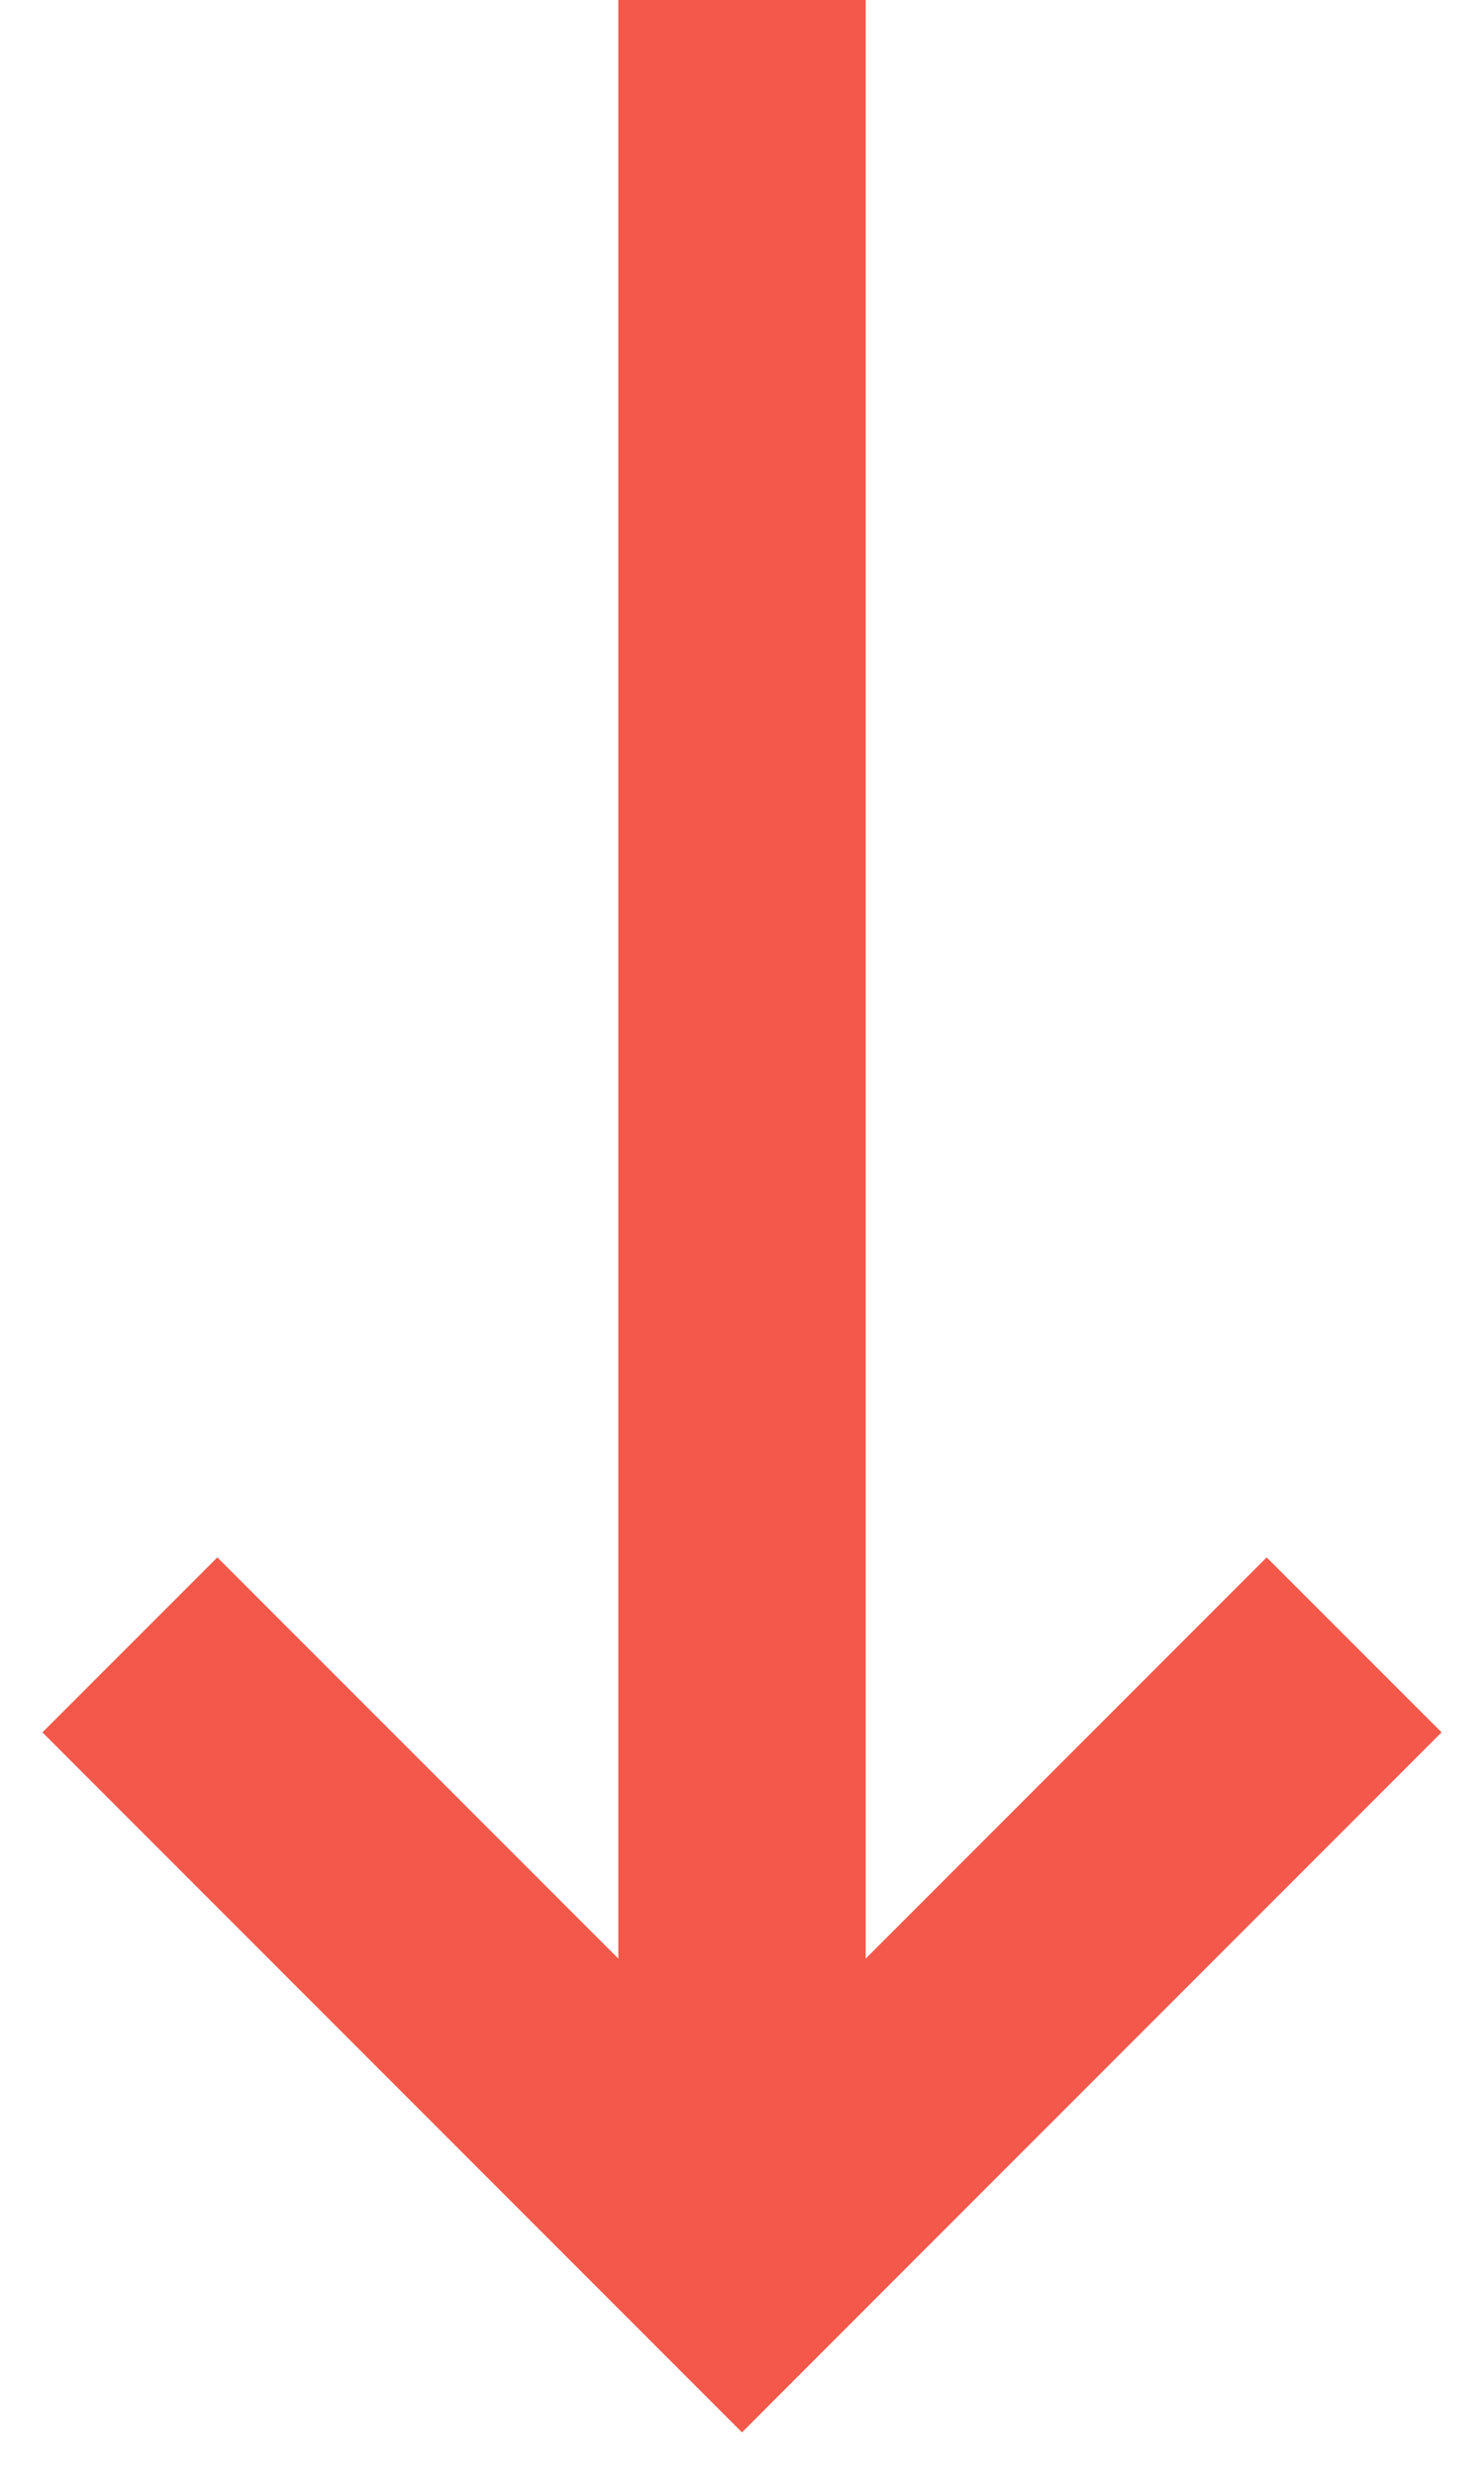<svg xmlns="http://www.w3.org/2000/svg" width="24" height="40" viewBox="0 0 24 40"><g fill="#F3584A" fill-rule="evenodd"><path d="M10 36V0h4v36z"/><path d="M12 33.657l8.485-8.485L23.314 28l-8.486 8.485L12 39.314.686 28l2.829-2.828L12 33.657z"/></g></svg>
